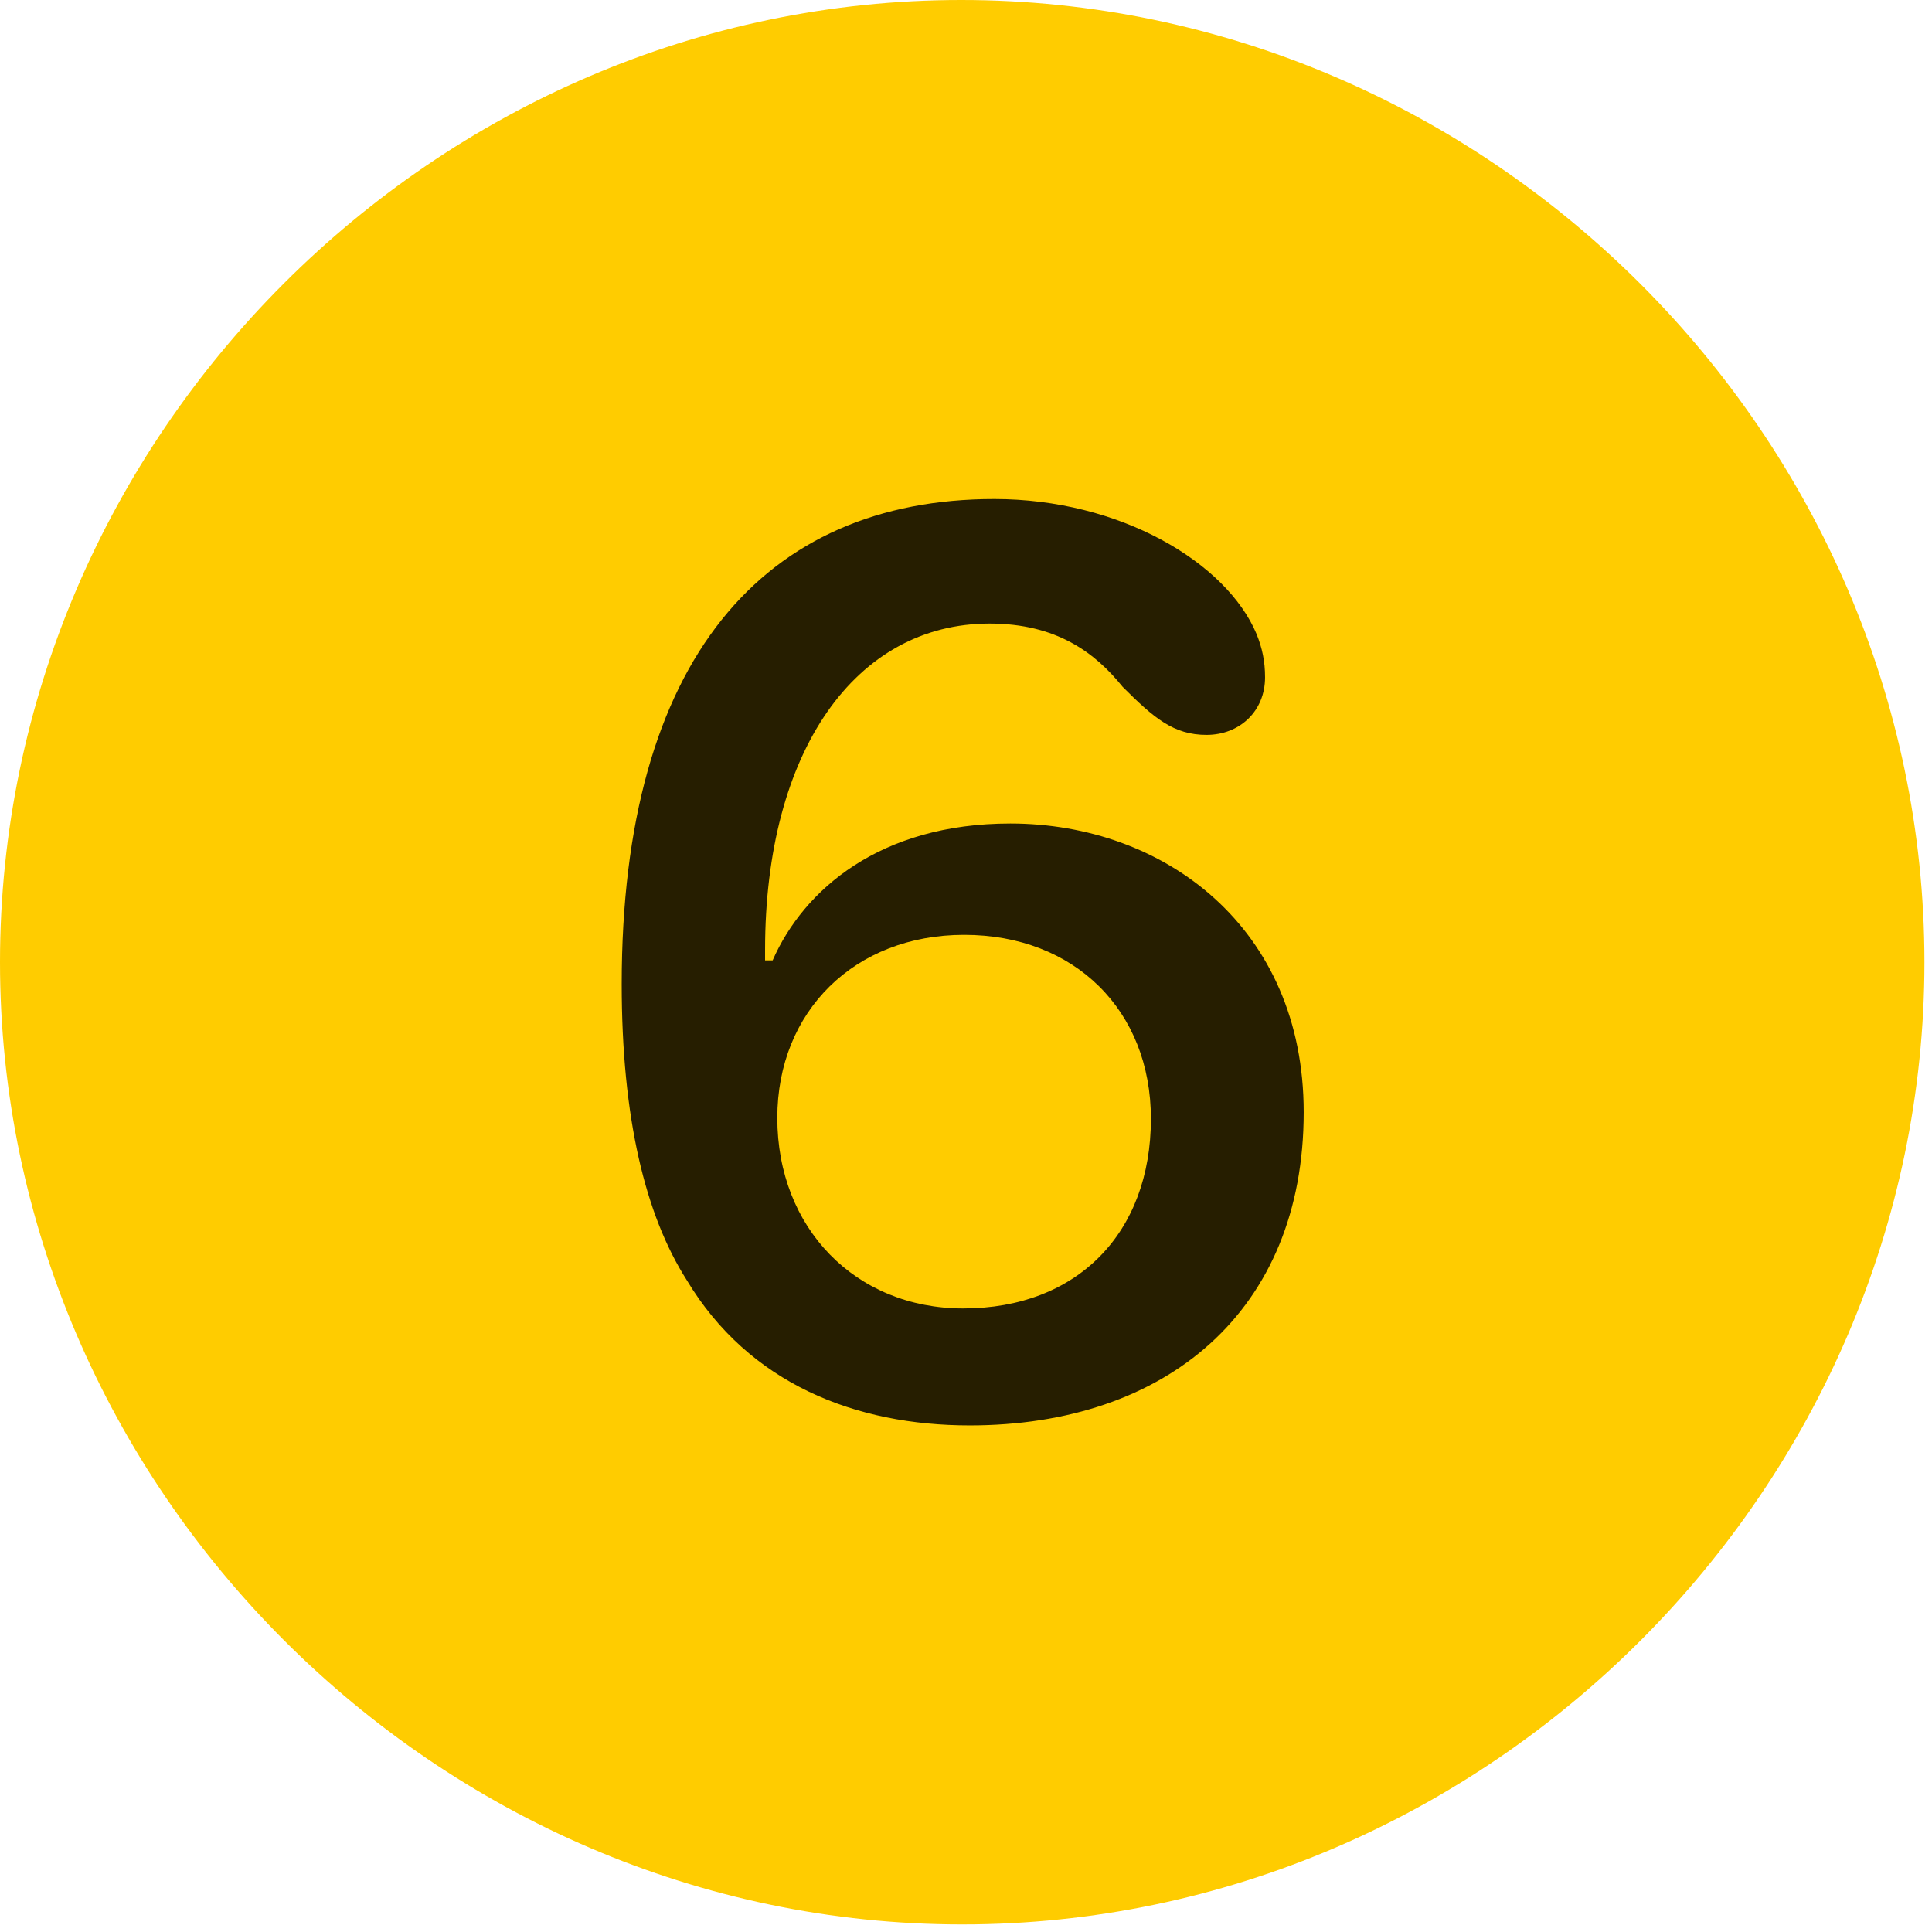 <svg width="24" height="24" viewBox="0 0 24 24" fill="none" xmlns="http://www.w3.org/2000/svg">
<path d="M11.953 23.906C18.492 23.906 23.906 18.48 23.906 11.953C23.906 5.414 18.48 0 11.941 0C5.414 0 0 5.414 0 11.953C0 18.48 5.426 23.906 11.953 23.906Z" fill="#FFCC00"/>
<path d="M12.047 17.707C10.629 17.707 9.305 17.191 8.531 15.902C8.016 15.094 7.723 13.887 7.723 12.223C7.723 8.191 9.492 6.199 12.352 6.199C13.91 6.199 15.234 6.984 15.609 7.875C15.68 8.051 15.715 8.215 15.715 8.414C15.715 8.836 15.398 9.129 14.988 9.129C14.578 9.129 14.332 8.918 13.945 8.531C13.605 8.109 13.125 7.746 12.293 7.746C10.629 7.746 9.504 9.328 9.504 11.801C9.504 11.836 9.504 11.871 9.504 11.93C9.527 11.93 9.574 11.93 9.598 11.93C9.984 11.051 10.934 10.23 12.551 10.23C14.461 10.23 16.195 11.52 16.195 13.816C16.195 16.289 14.484 17.707 12.047 17.707ZM11.965 16.254C13.383 16.254 14.297 15.316 14.297 13.898C14.297 12.551 13.348 11.613 11.977 11.613C10.617 11.613 9.656 12.562 9.656 13.887C9.656 15.258 10.629 16.254 11.965 16.254Z" fill="black" fill-opacity="0.85"/>
</svg>
